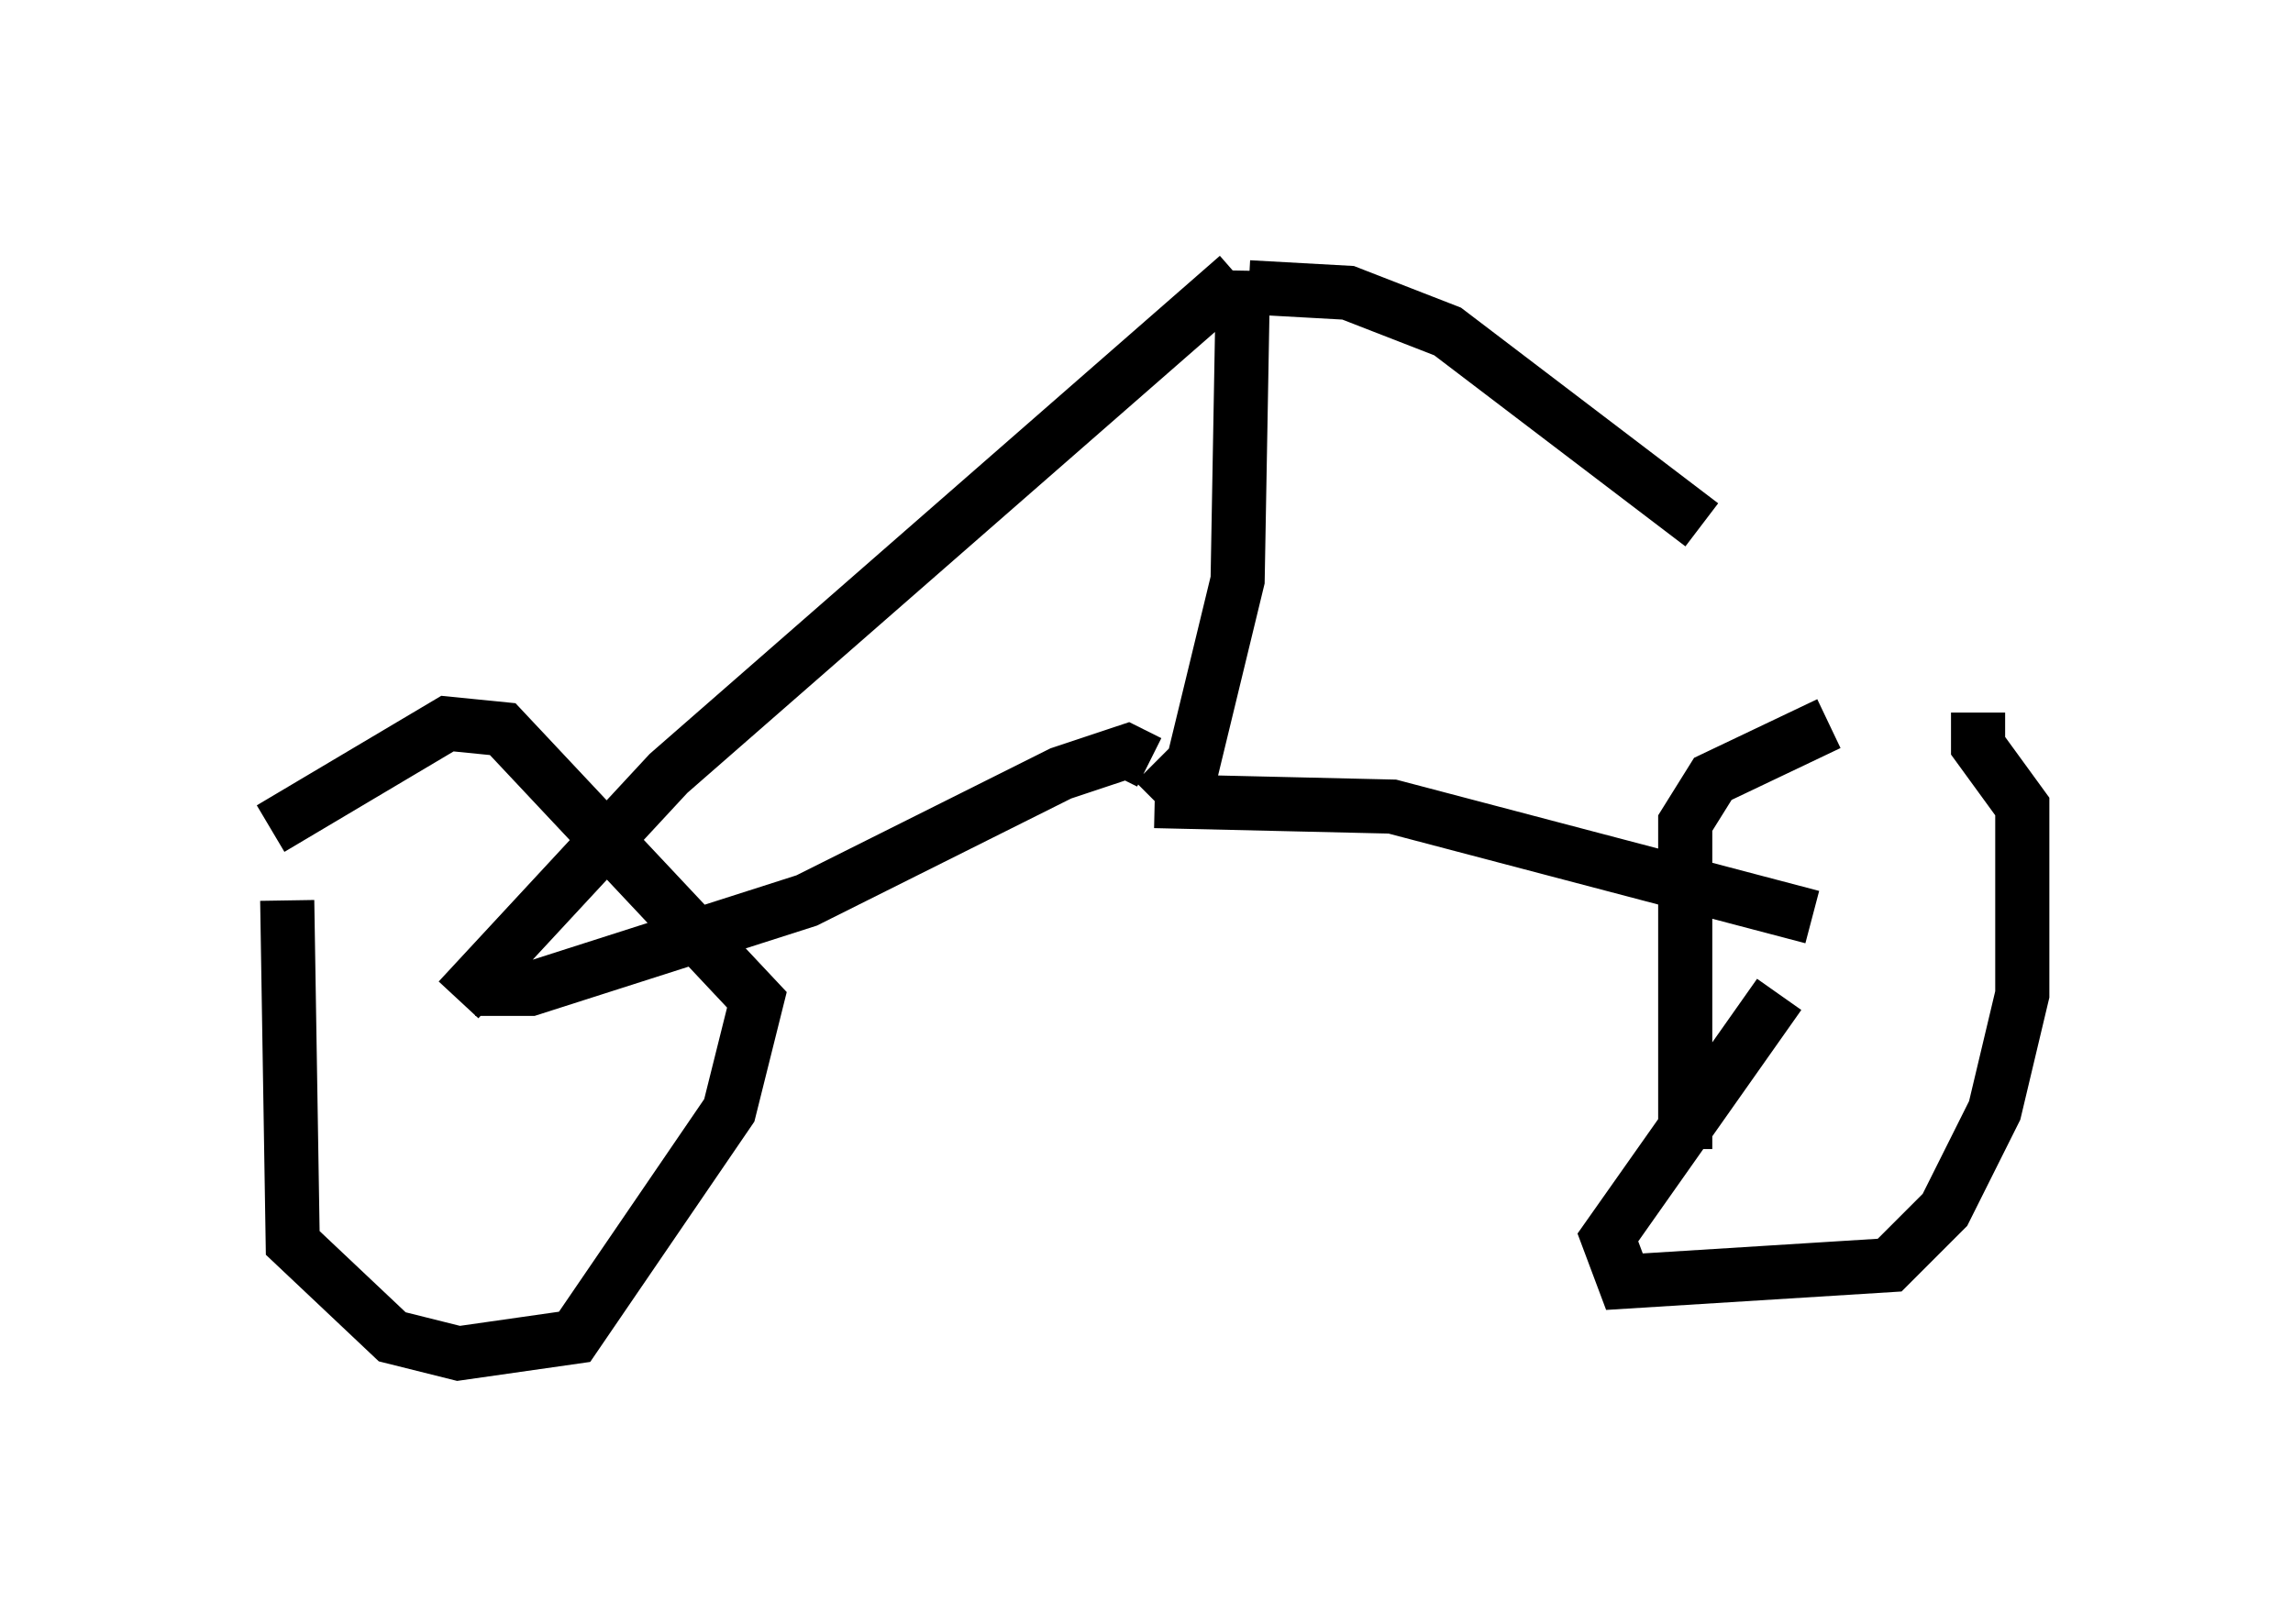 <?xml version="1.0" encoding="utf-8" ?>
<svg baseProfile="full" height="30.009" version="1.1" width="42.361" xmlns="http://www.w3.org/2000/svg" xmlns:ev="http://www.w3.org/2001/xml-events" xmlns:xlink="http://www.w3.org/1999/xlink"><defs /><rect fill="white" height="30.009" width="42.361" x="0" y="0" /><path d="M5.919, 14.29 m-0.613, 2.348 l0.102, 6.329 1.838, 1.735 l1.225, 0.306 2.144, -0.306 l2.858, -4.185 0.51, -2.042 l-4.696, -5.002 -1.021, -0.102 l-3.267, 1.94 m26.134, 5.921 l0.0, -6.023 0.51, -0.817 l2.144, -1.021 m2.756, -0.204 l0.0, 0.613 0.817, 1.123 l0.0, 3.471 -0.51, 2.144 l-0.919, 1.838 -1.021, 1.021 l-4.9, 0.306 -0.306, -0.817 l3.165, -4.492 m-24.398, 0.102 l3.879, -4.185 10.515, -9.188 m-14.088, 13.169 l1.021, 0.0 5.104, -1.633 l4.696, -2.348 1.225, -0.408 l0.408, 0.204 m1.735, -9.086 l-0.102, 5.717 -0.817, 3.369 l-0.715, 0.715 m0.0, 0.0 l4.39, 0.102 7.758, 2.042 m-10.413, -11.638 l1.838, 0.102 1.838, 0.715 l4.696, 3.573 " fill="none" stroke="black" stroke-width="1" /></svg>